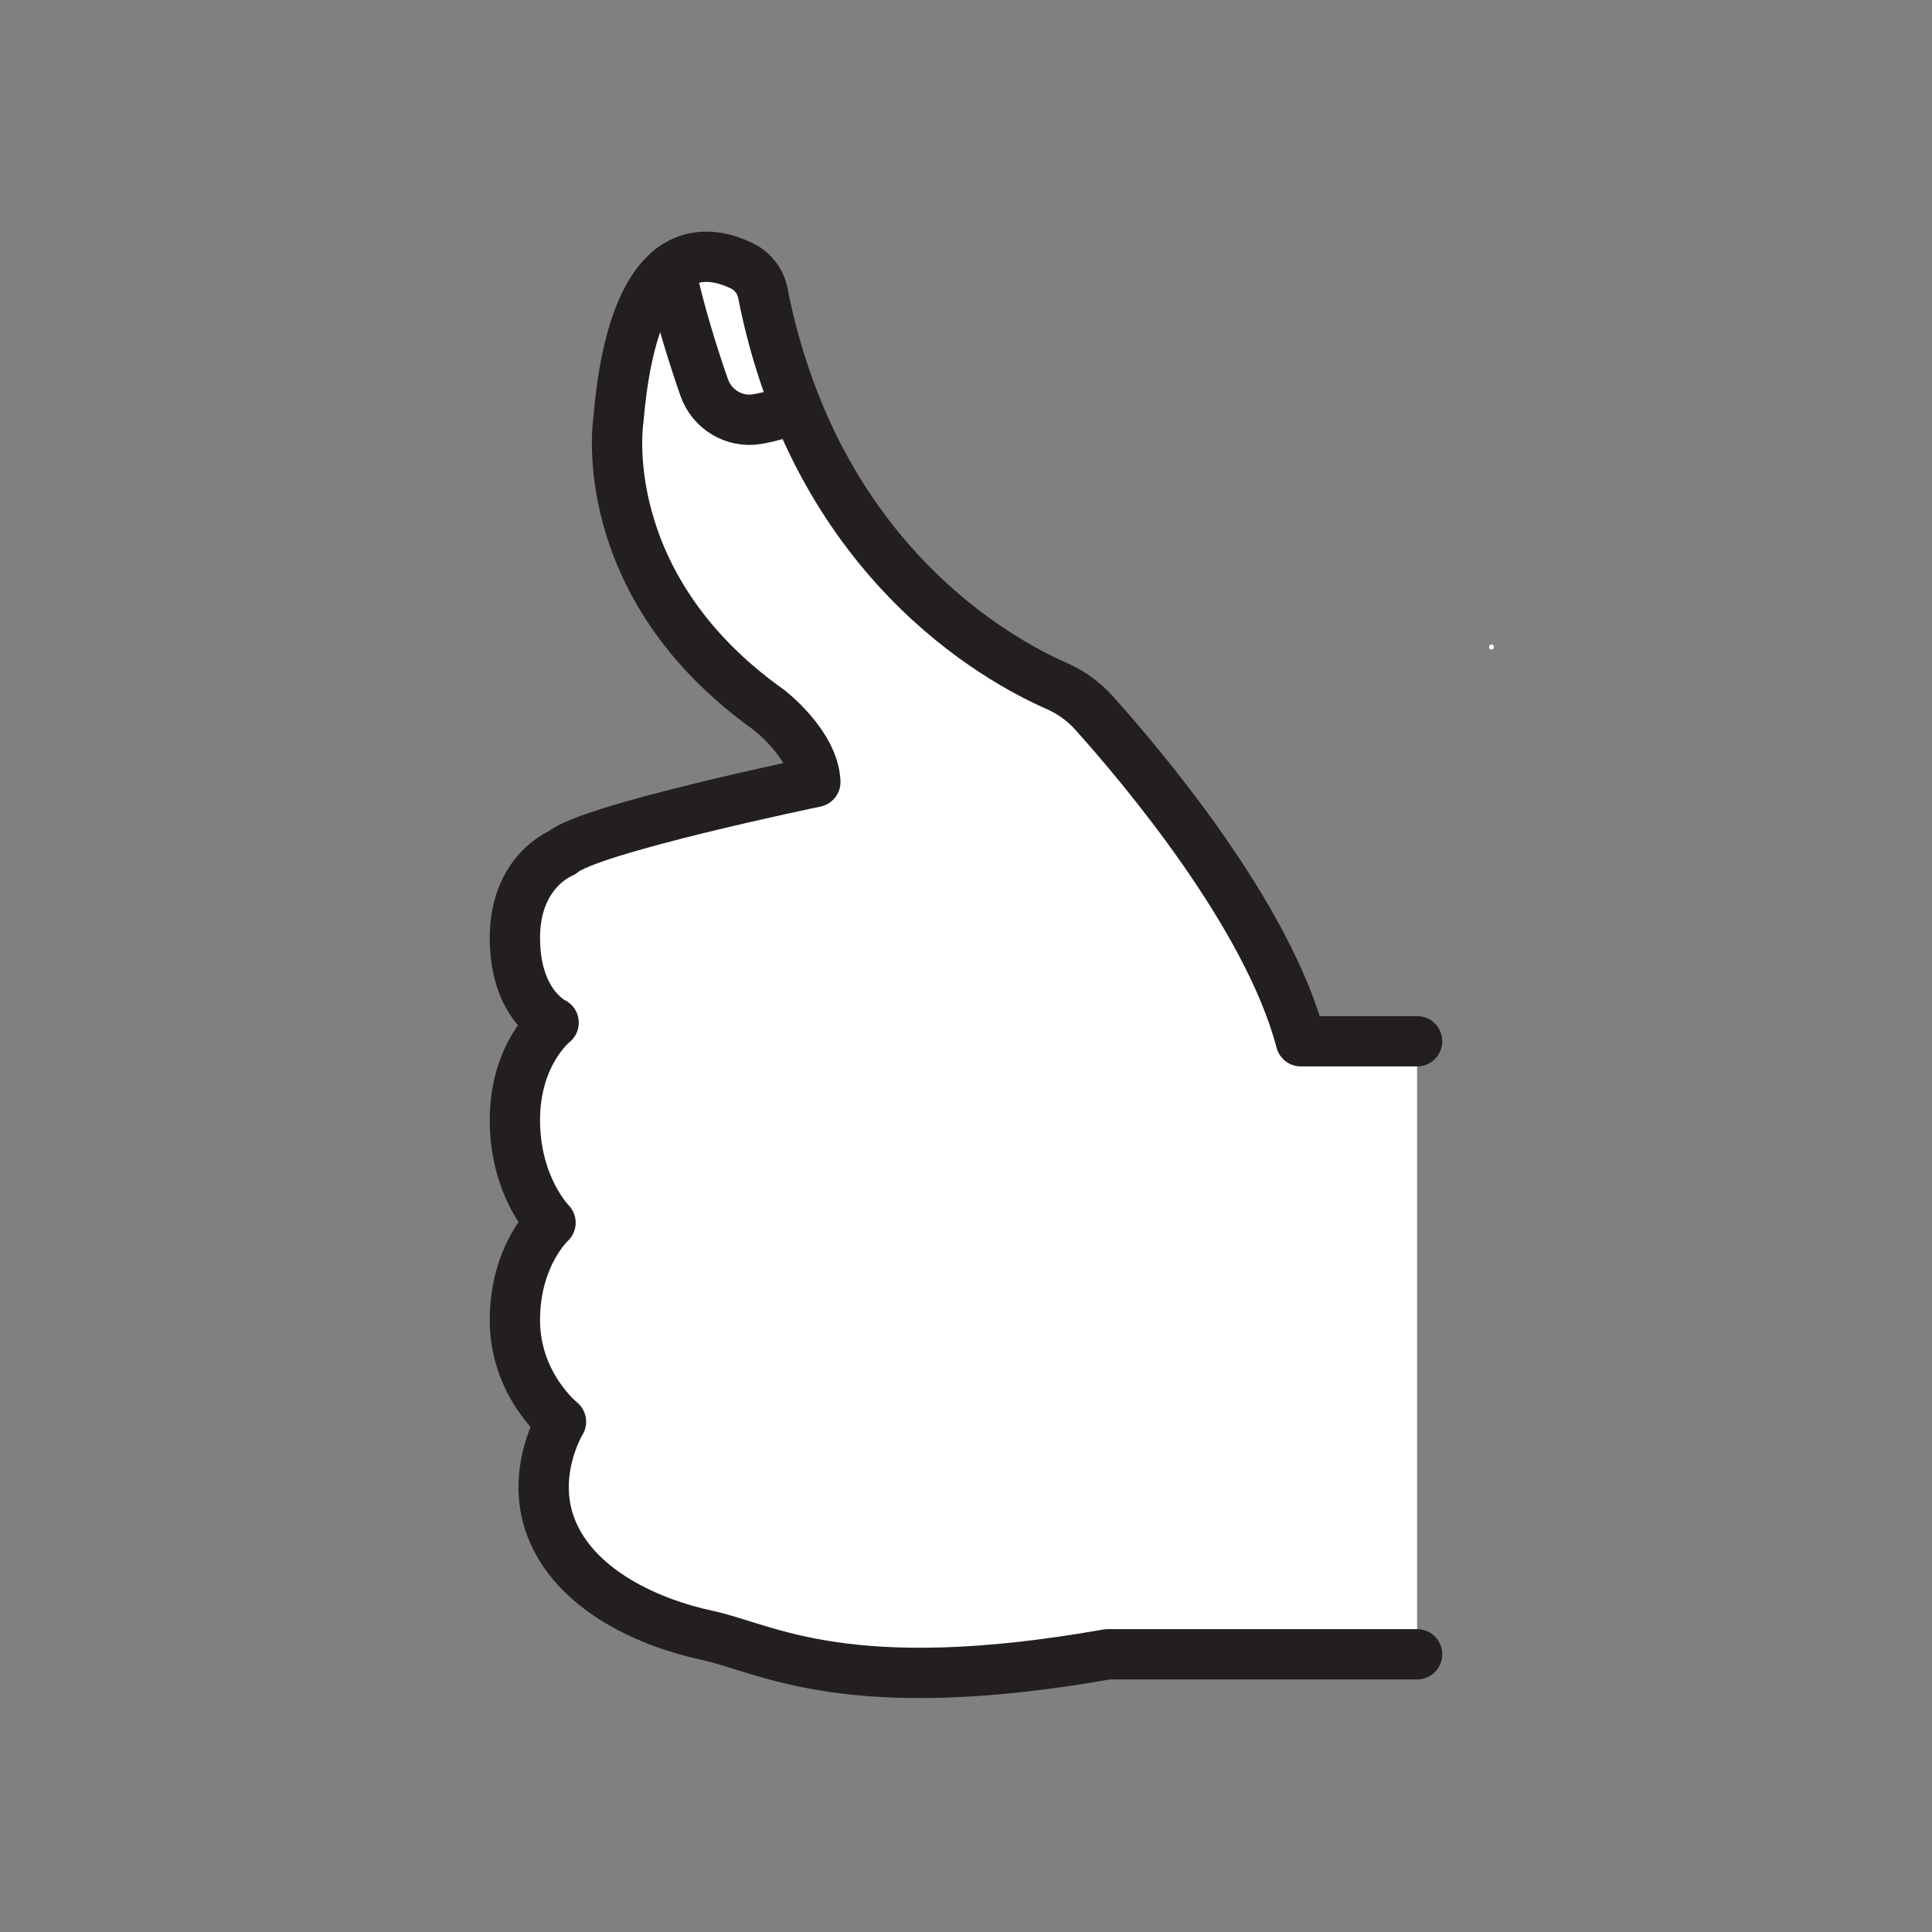 <svg xmlns="http://www.w3.org/2000/svg" viewBox="0 0 1920 1920">
    <rect x="0" y="0" width="1920" height="1920" fill="#808080" stroke="none"/>
    <style>
        .st0{fill:#fff}.st1{fill:none;stroke:#231f20;stroke-width:50;stroke-linecap:round;stroke-linejoin:round;stroke-miterlimit:10}
    </style>
    <path class="st0" d="M1408.3 1034.8V1644h-307.4c-259.2 45.8-339.4-6.2-397.7-18.7s-127-43.7-153-101c-26-57.2 7.3-111.4 7.3-111.4s-45.8-36.4-45.8-101c0-64.5 35.4-96.8 35.4-96.8s-35.4-35.4-35.4-102 38.5-96.8 38.5-96.8-38.5-17.7-38.5-84.3 46.8-84.5 46.8-84.5c25.2-23.4 251.8-70.5 251.8-70.5-1.7-37.5-46-71.5-46-71.5C589 581.2 614.5 417.8 614.5 417.8c7.5-88.3 28.2-131.1 51.6-149.8 9.3 43.7 23.9 89 33.7 117.1 2.3 6.7 6 12.6 10.6 17.4 10.6 11.1 26.2 16.8 42.1 14.1 13.2-2.2 26.9-6.5 39.2-11.1 72.9 180.3 208.1 254.2 258.4 276.2 14.2 6.2 26.9 15.4 37.2 27 46.9 52.1 172.6 200.5 205.5 326.2h115.5z" id="Layer_5"/>
    <g id="Layer_6">
        <path class="st0" d="M791.8 405.5c-12.4 4.6-26 8.9-39.2 11.1-15.9 2.7-31.5-3-42.1-14.1-4.6-4.9-8.3-10.8-10.6-17.4-9.8-28.2-24.4-73.4-33.7-117.1 25.5-20.5 54.1-12.3 71.9-3.4 10.5 5.3 17.9 15.2 20.1 26.7 8.3 42.2 19.8 80.1 33.6 114.2z"/>
        <path class="st0" d="M1482.2 645.5c3.2 0 3.2-5 0-5s-3.2 5 0 5z"/>
    </g>
    <g id="STROKES">
        <path class="st1" d="M1408.3 1644h-307.4c-259.2 45.8-339.4-6.2-397.7-18.7-58.3-12.5-127-43.7-153-101-26-57.2 7.3-111.4 7.3-111.4s-45.8-36.4-45.8-101 35.4-96.8 35.4-96.8-35.4-35.4-35.4-102 38.5-96.8 38.5-96.8-38.5-17.7-38.5-84.3 46.8-84.5 46.8-84.5c25.2-23.4 251.8-70.4 251.8-70.4-1.7-37.5-46-71.5-46-71.5C589 581.2 614.5 417.8 614.5 417.8 630.1 233 704 247.5 738 264.6c10.5 5.3 17.9 15.2 20.1 26.7 52.3 264.8 232.3 364.2 292 390.4 14.2 6.2 26.9 15.4 37.2 26.9 46.9 52.2 172.6 200.5 205.5 326.2h115.5"/>
        <path class="st1" d="M666.1 267.9c9.3 43.7 23.9 89 33.7 117.1 7.6 21.9 29.9 35.4 52.7 31.5 13.2-2.2 26.9-6.5 39.2-11.1"/>
    </g>
</svg>
